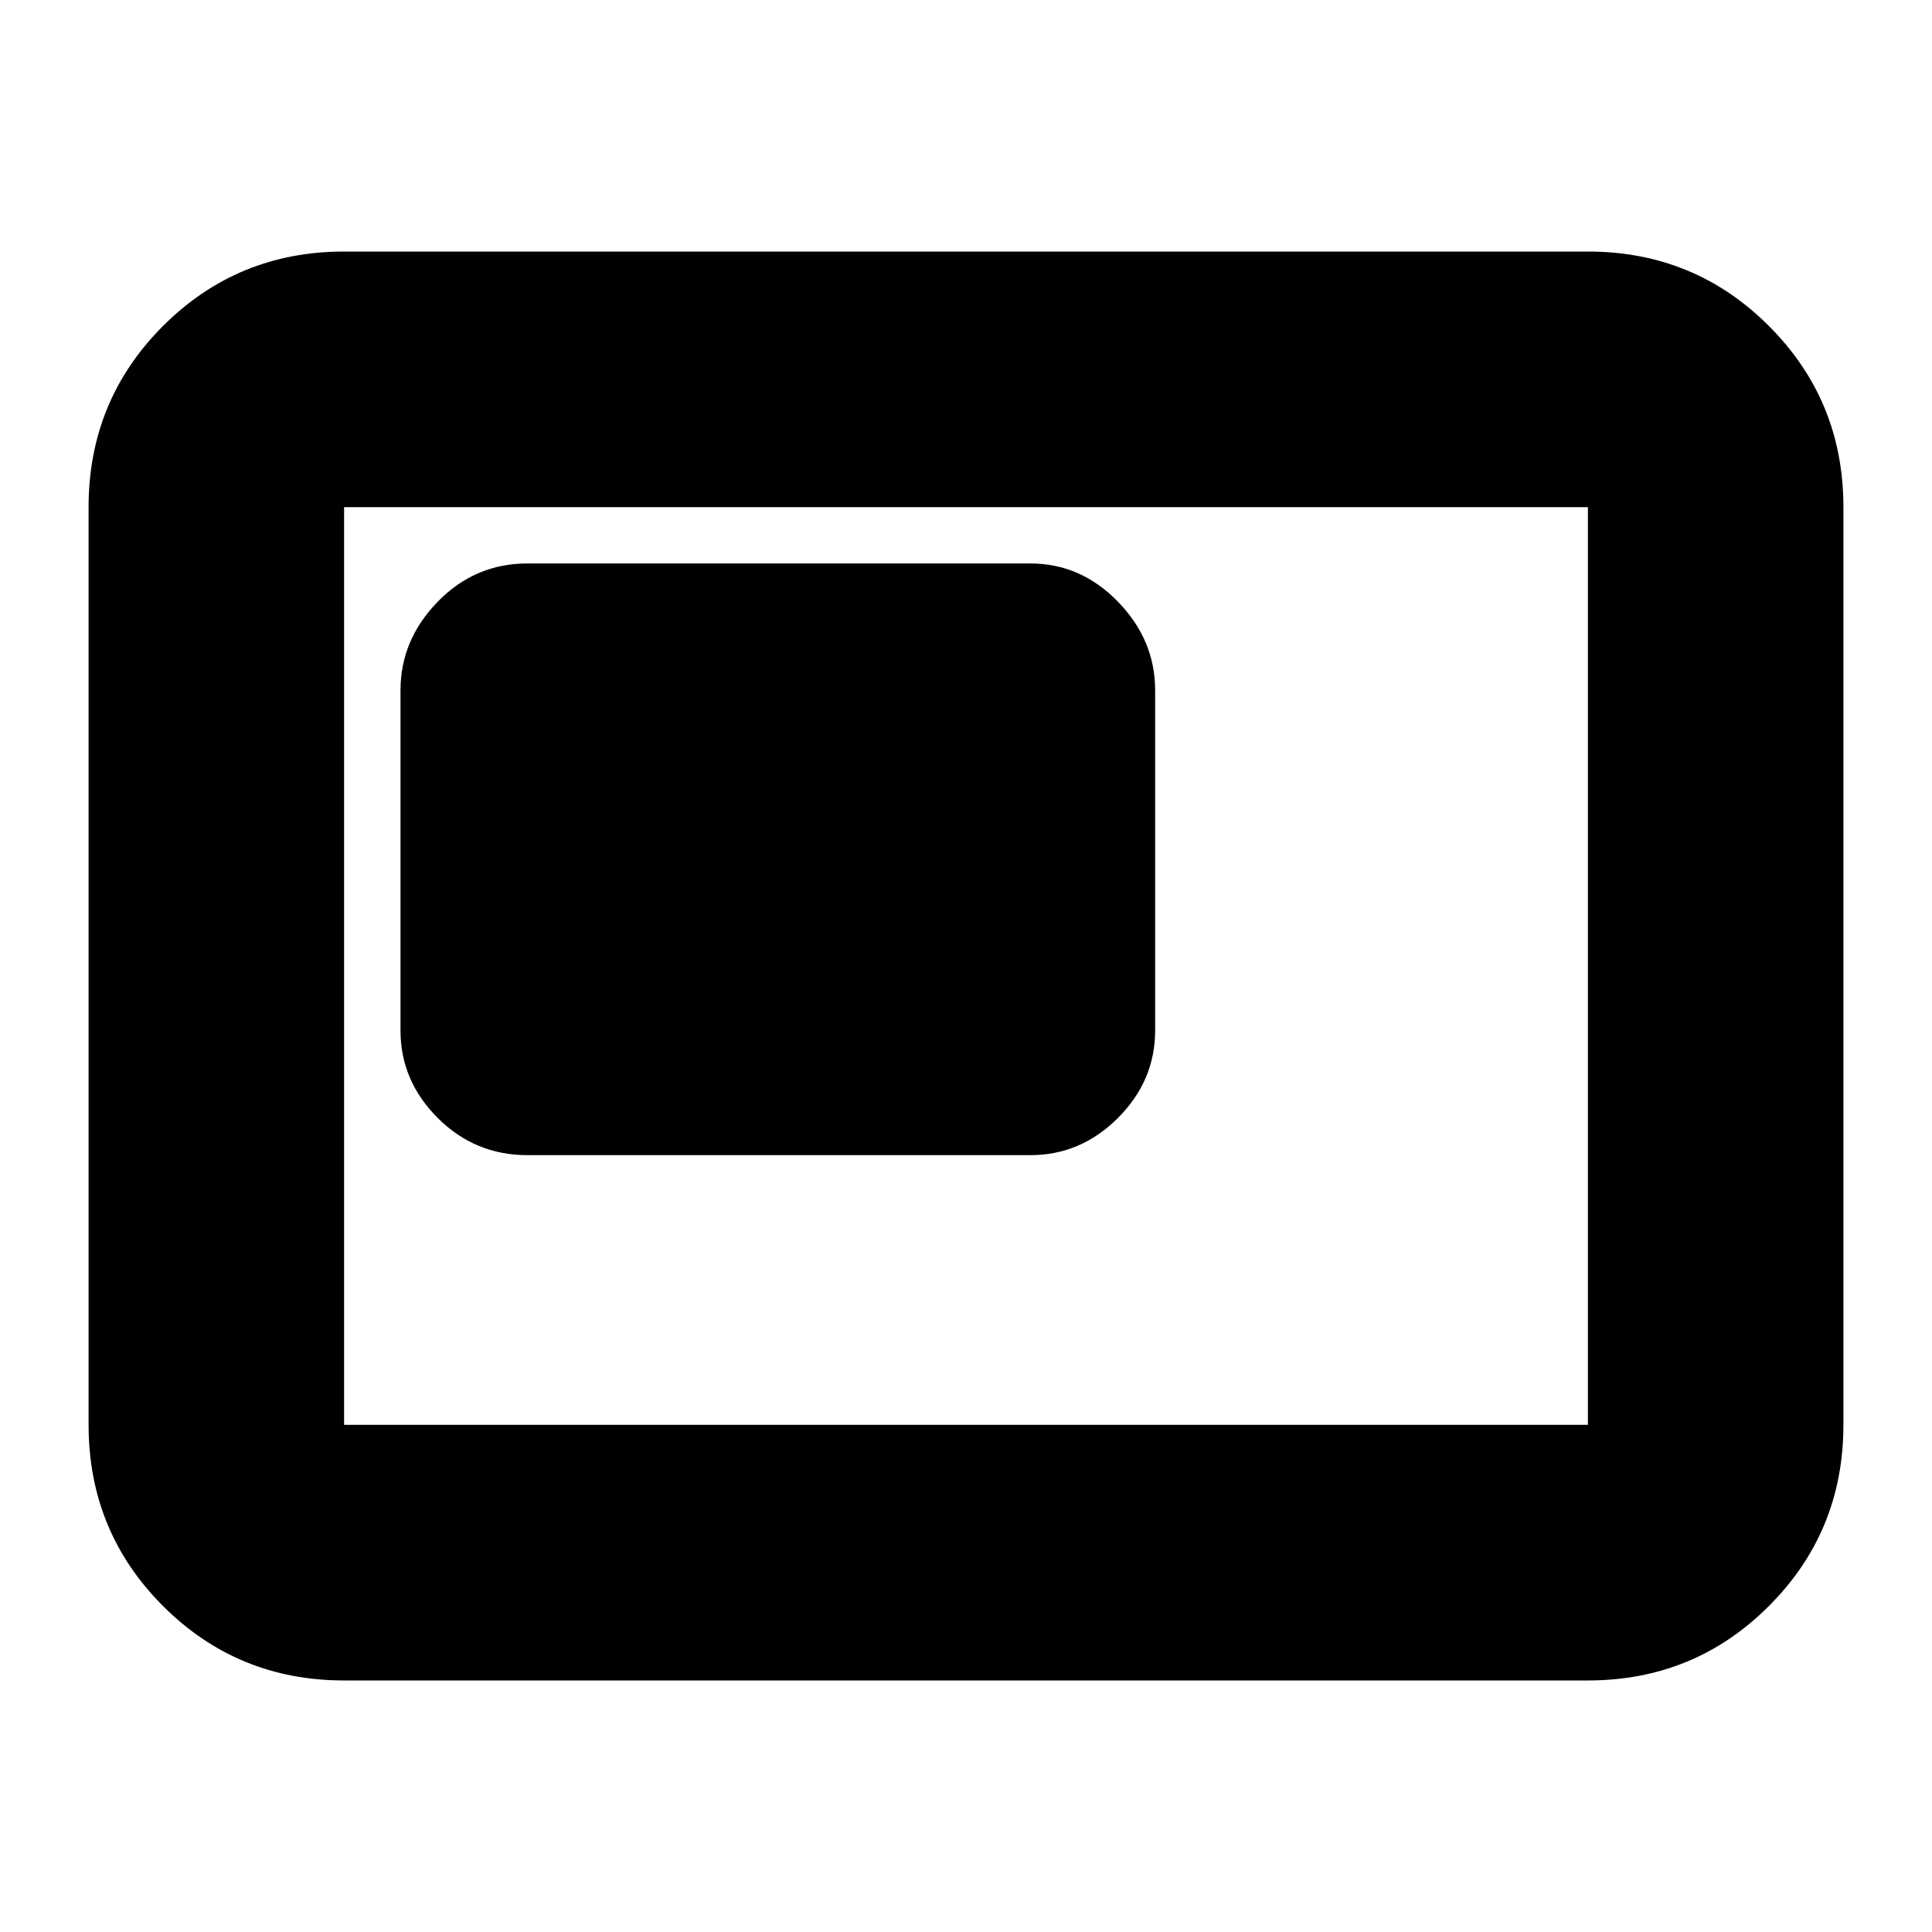 <svg xmlns="http://www.w3.org/2000/svg" height="20" width="20"><path d="M5.458 11.958h5.209q.521 0 .906-.385t.385-.906V7.146q0-.521-.385-.917t-.906-.396H5.458q-.541 0-.927.396-.385.396-.385.917v3.521q0 .521.385.906.386.385.927.385Zm-1.896 5.438q-1.104 0-1.875-.771-.77-.771-.77-1.875v-9.5q0-1.104.77-1.875.771-.771 1.875-.771h12.876q1.104 0 1.874.771.771.771.771 1.875v9.5q0 1.104-.771 1.875-.77.771-1.874.771Zm0-2.646v-9.5 9.5Zm0 0h12.876v-9.5H3.562v9.5Z"/></svg>